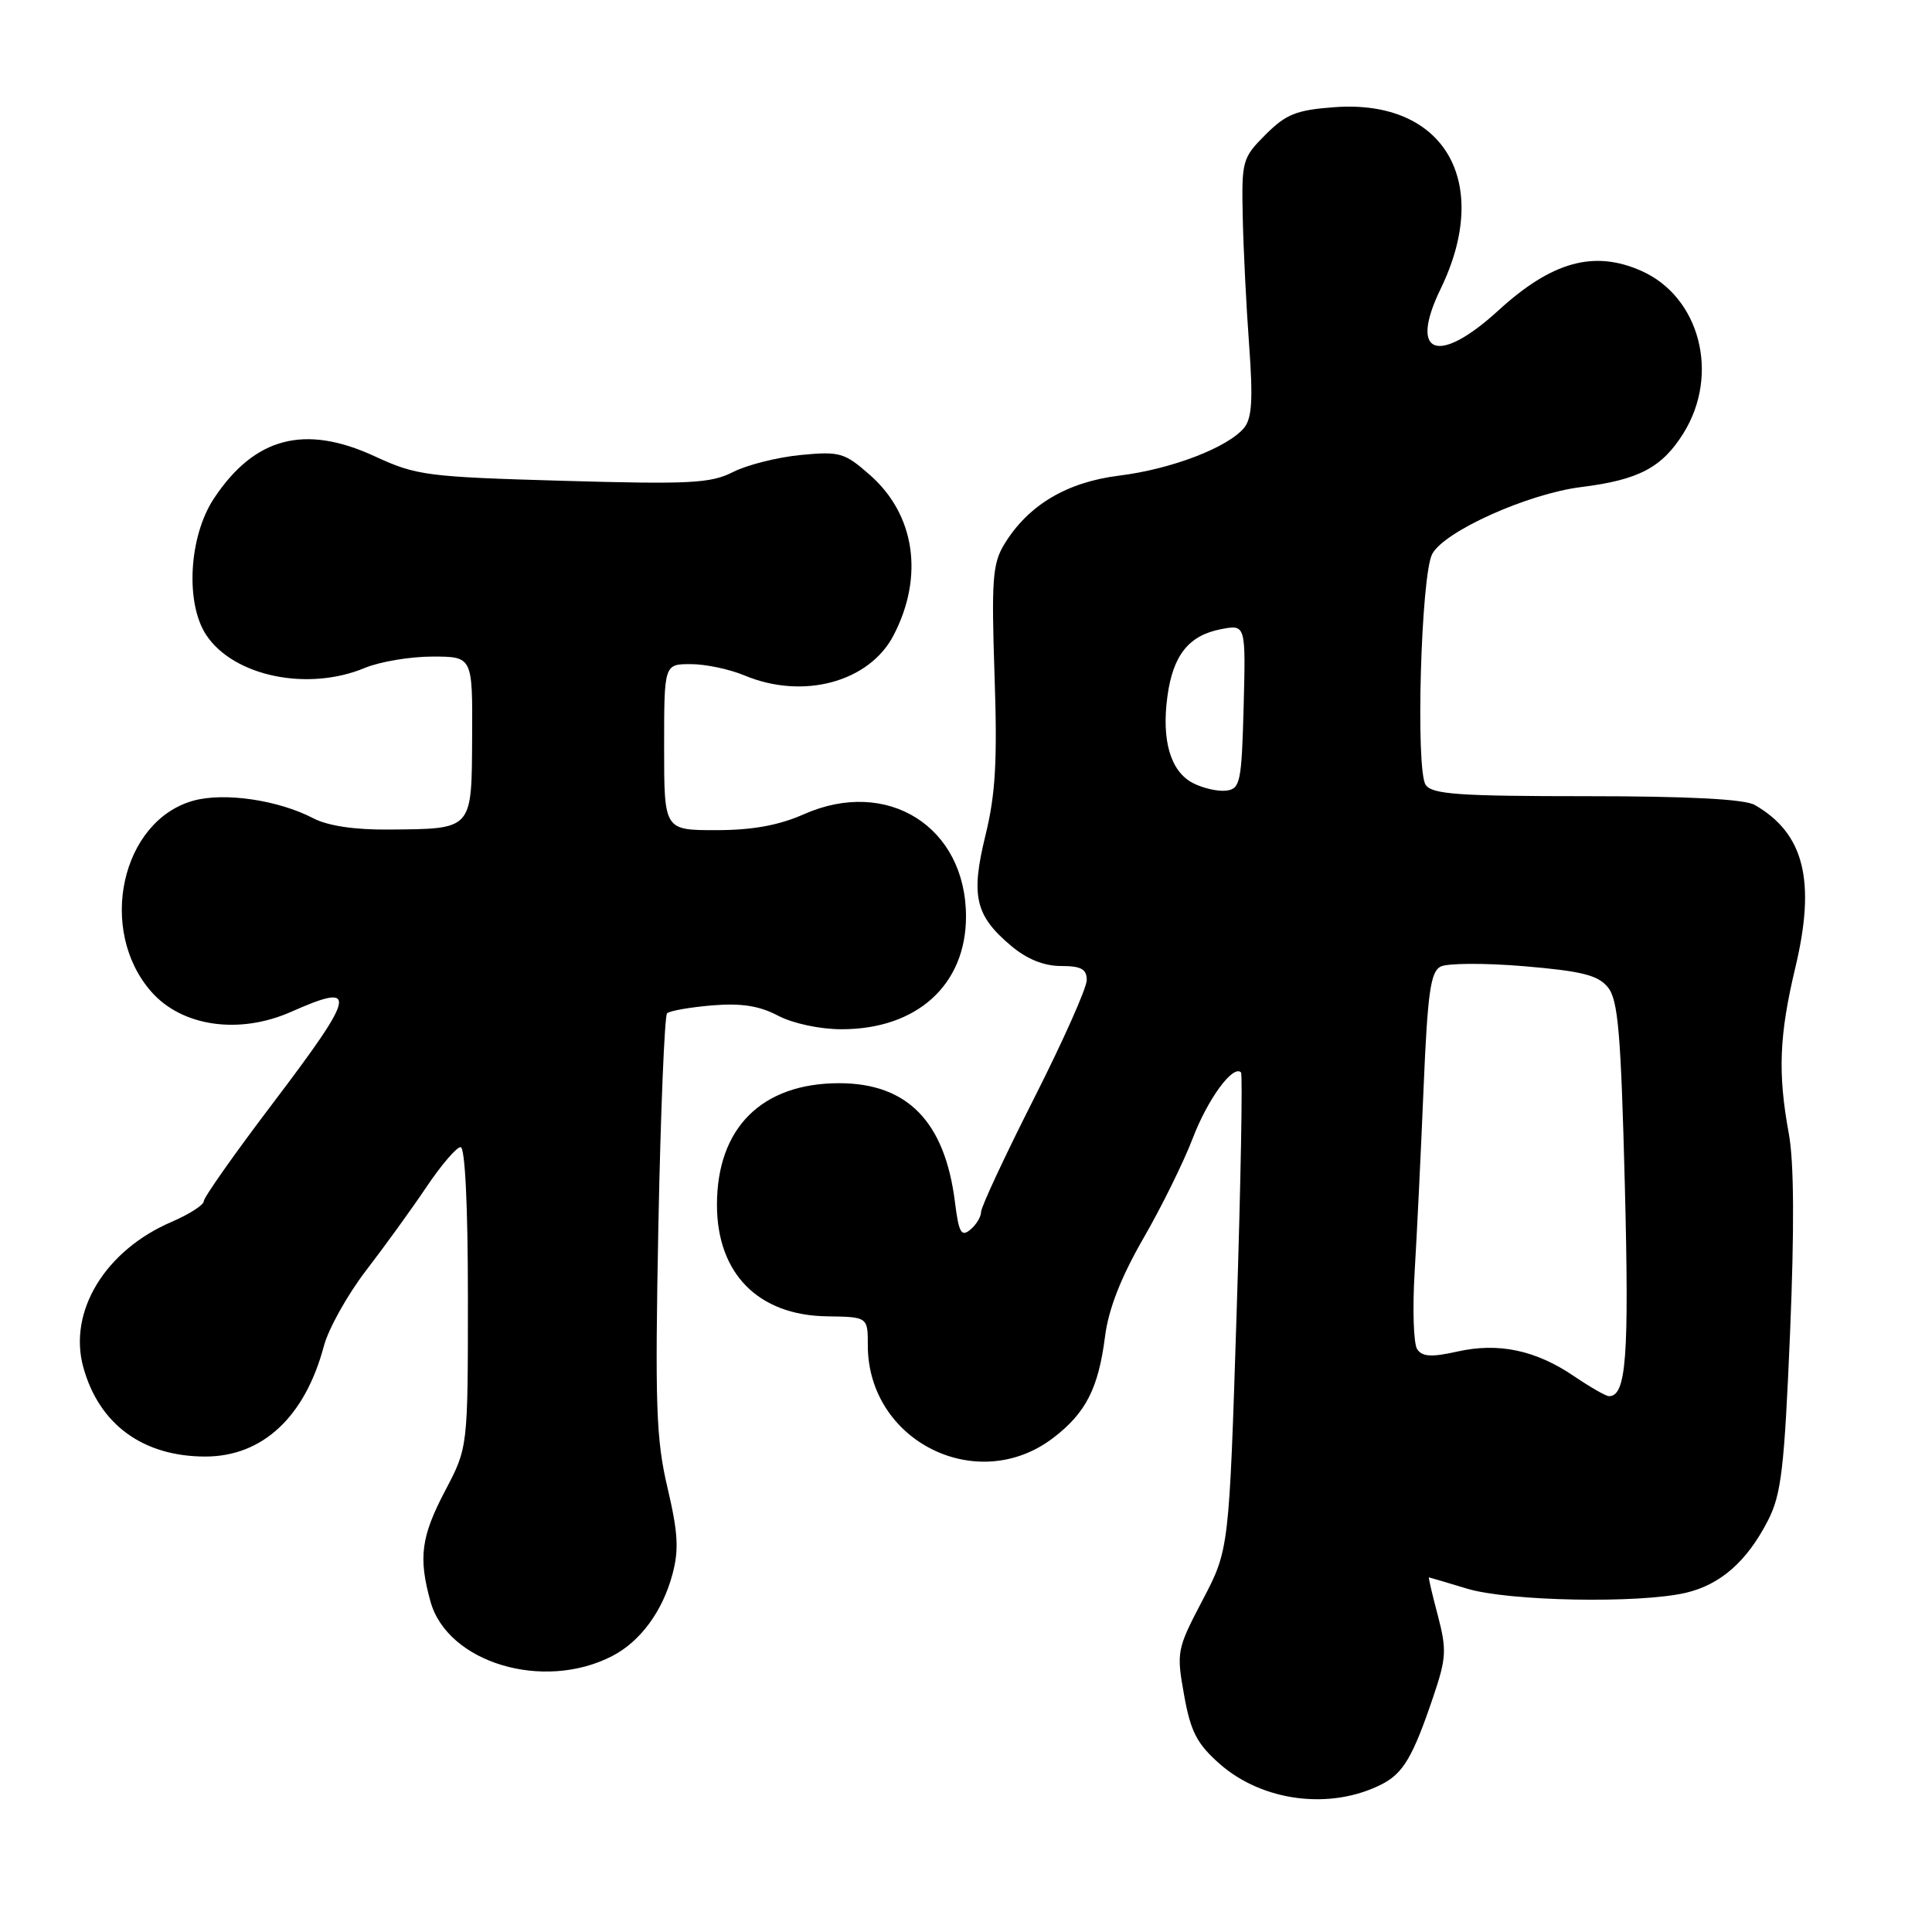 <?xml version="1.0" encoding="UTF-8" standalone="no"?>
<!DOCTYPE svg PUBLIC "-//W3C//DTD SVG 1.1//EN" "http://www.w3.org/Graphics/SVG/1.1/DTD/svg11.dtd" >
<svg xmlns="http://www.w3.org/2000/svg" xmlns:xlink="http://www.w3.org/1999/xlink" version="1.1" viewBox="0 0 256 256">
 <g >
 <path fill="currentColor"
d=" M 183.04 236.45 C 185.93 234.99 187.21 232.83 189.92 224.81 C 191.65 219.70 191.71 218.60 190.52 214.06 C 189.78 211.28 189.25 209.00 189.34 209.01 C 189.43 209.02 191.71 209.69 194.41 210.51 C 199.88 212.17 217.14 212.50 223.35 211.06 C 227.96 209.99 231.47 206.91 234.25 201.50 C 236.03 198.05 236.43 194.66 237.19 176.66 C 237.77 162.84 237.72 153.94 237.03 150.23 C 235.55 142.20 235.75 137.19 237.89 128.21 C 240.64 116.72 239.07 110.43 232.51 106.66 C 231.17 105.89 223.75 105.50 210.21 105.50 C 193.30 105.50 189.76 105.25 188.91 104.00 C 187.55 102.00 188.29 76.15 189.78 73.40 C 191.40 70.38 202.47 65.42 209.50 64.54 C 217.16 63.59 220.25 61.95 223.10 57.35 C 227.91 49.56 225.22 39.31 217.48 35.89 C 211.21 33.11 205.62 34.66 198.54 41.14 C 190.53 48.46 186.65 47.02 190.88 38.30 C 197.77 24.12 191.39 13.15 176.86 14.20 C 171.79 14.57 170.43 15.11 167.70 17.83 C 164.61 20.92 164.51 21.30 164.67 28.77 C 164.76 33.02 165.14 40.67 165.52 45.78 C 166.04 52.90 165.89 55.43 164.85 56.69 C 162.69 59.30 155.21 62.17 148.31 63.02 C 141.32 63.89 136.22 66.94 133.06 72.14 C 131.52 74.68 131.36 76.88 131.78 89.42 C 132.17 100.79 131.92 105.22 130.58 110.68 C 128.61 118.72 129.21 121.32 133.99 125.34 C 136.07 127.09 138.33 128.00 140.58 128.00 C 143.26 128.00 144.00 128.41 144.00 129.87 C 144.00 130.90 140.85 137.97 137.00 145.57 C 133.15 153.18 130.00 159.93 130.00 160.58 C 130.00 161.22 129.36 162.29 128.57 162.94 C 127.38 163.93 127.04 163.34 126.54 159.31 C 125.21 148.63 120.25 143.53 111.19 143.53 C 100.94 143.53 95.00 149.45 95.00 159.65 C 95.01 168.76 100.47 174.29 109.58 174.42 C 114.99 174.50 114.99 174.50 114.99 178.29 C 115.01 190.97 129.50 198.20 139.54 190.54 C 143.87 187.24 145.54 183.98 146.42 177.11 C 146.88 173.46 148.52 169.28 151.49 164.11 C 153.91 159.93 156.86 153.93 158.06 150.79 C 160.05 145.60 163.38 141.05 164.44 142.10 C 164.67 142.34 164.41 156.66 163.86 173.92 C 162.86 205.32 162.86 205.32 159.35 212.02 C 155.94 218.52 155.87 218.88 156.90 224.61 C 157.77 229.47 158.60 231.06 161.61 233.72 C 167.29 238.72 176.27 239.87 183.04 236.45 Z  M 81.13 219.43 C 84.83 217.52 87.78 213.52 89.09 208.65 C 89.98 205.36 89.85 203.11 88.45 197.15 C 86.93 190.71 86.78 186.17 87.24 162.32 C 87.54 147.23 88.06 134.61 88.39 134.27 C 88.73 133.94 91.40 133.47 94.34 133.22 C 98.21 132.90 100.61 133.27 103.09 134.58 C 105.05 135.61 108.63 136.38 111.50 136.38 C 121.50 136.39 128.00 130.50 128.00 121.44 C 127.99 109.55 117.59 102.99 106.52 107.89 C 103.17 109.37 99.69 110.00 94.87 110.00 C 88.00 110.00 88.00 110.00 88.00 99.00 C 88.00 88.00 88.00 88.00 91.53 88.00 C 93.47 88.00 96.68 88.67 98.65 89.50 C 106.43 92.75 115.20 90.38 118.42 84.15 C 122.46 76.35 121.24 68.17 115.26 62.93 C 111.90 59.97 111.27 59.79 106.08 60.29 C 103.01 60.59 98.99 61.60 97.14 62.54 C 94.19 64.05 91.44 64.19 74.64 63.71 C 56.55 63.19 55.18 63.02 49.65 60.46 C 40.38 56.18 33.72 57.93 28.34 66.06 C 25.02 71.08 24.53 79.95 27.34 84.16 C 30.98 89.63 40.80 91.65 48.35 88.50 C 50.32 87.68 54.34 87.00 57.28 87.00 C 62.62 87.00 62.62 87.00 62.56 97.65 C 62.49 110.08 62.72 109.82 51.50 109.92 C 46.98 109.96 43.44 109.43 41.50 108.42 C 36.87 106.01 29.74 104.96 25.64 106.09 C 16.07 108.73 12.87 123.23 20.05 131.41 C 24.11 136.03 31.69 137.12 38.58 134.07 C 47.56 130.09 47.26 131.54 36.00 146.39 C 31.05 152.92 27.00 158.67 27.00 159.17 C 27.00 159.66 25.09 160.89 22.75 161.90 C 13.93 165.68 9.00 173.79 11.04 181.17 C 13.13 188.75 18.95 193.00 27.22 193.00 C 34.80 192.99 40.42 187.74 42.92 178.34 C 43.53 176.05 46.05 171.55 48.51 168.34 C 50.98 165.13 54.59 160.14 56.53 157.25 C 58.47 154.36 60.50 152.00 61.03 152.00 C 61.62 152.00 62.00 159.72 62.00 171.90 C 62.00 191.80 62.00 191.80 59.00 197.50 C 55.79 203.61 55.42 206.37 57.04 212.21 C 59.30 220.33 72.02 224.15 81.13 219.43 Z  M 208.58 182.36 C 203.49 178.90 198.57 177.86 193.09 179.09 C 189.70 179.85 188.46 179.78 187.79 178.79 C 187.30 178.08 187.15 173.45 187.45 168.50 C 187.75 163.55 188.28 152.62 188.63 144.21 C 189.16 131.59 189.55 128.78 190.88 128.08 C 191.77 127.62 196.76 127.59 201.97 128.03 C 209.63 128.68 211.76 129.22 213.06 130.83 C 214.41 132.49 214.78 136.87 215.30 157.06 C 215.88 179.83 215.49 185.00 213.20 185.00 C 212.79 185.00 210.72 183.81 208.58 182.36 Z  M 158.07 103.76 C 155.10 102.22 153.89 98.11 154.69 92.26 C 155.43 86.81 157.52 84.19 161.79 83.37 C 165.07 82.74 165.07 82.74 164.79 93.62 C 164.52 103.64 164.34 104.52 162.50 104.76 C 161.40 104.90 159.41 104.45 158.07 103.76 Z "/>
</g>
</svg>